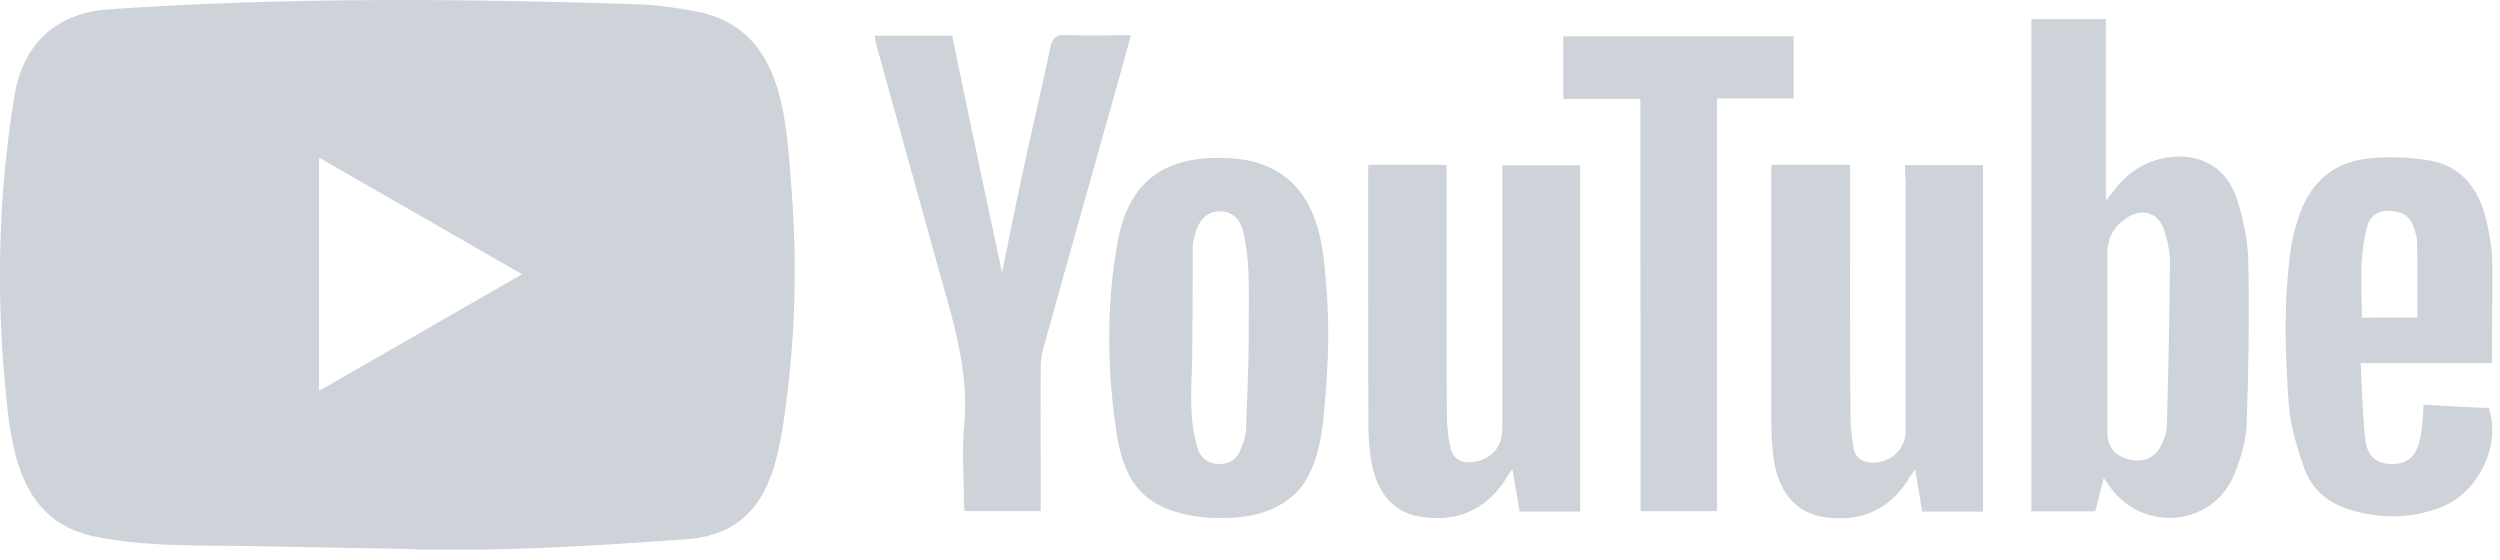 <svg xmlns="http://www.w3.org/2000/svg" width="125" height="28" fill="none"><g fill="#CED3D9" clip-path="url(#a)"><path d="m20.748 27.456-8.153-.15c-2.64-.051-5.286.052-7.874-.486C.784 26.016.505 22.072.213 18.765c-.402-4.65-.246-9.386.513-13.997C1.154 2.18 2.84.636 5.448.468c8.801-.61 17.66-.539 26.443-.253.927.026 1.861.168 2.776.33 4.514.792 4.624 5.26 4.916 9.022.292 3.801.169 7.621-.389 11.396-.447 3.127-1.304 5.747-4.916 6-4.527.33-8.95.596-13.491.512 0-.02-.026-.02-.039-.02Zm-4.793-7.913c3.411-1.959 6.758-3.885 10.15-5.831-3.418-1.959-6.758-3.885-10.15-5.83v11.66ZM105.189 23.9c-.155.636-.292 1.136-.428 1.667h-3.191V.953h3.723v9.08c.195-.246.292-.35.376-.46.636-.876 1.46-1.446 2.523-1.667 1.693-.33 3.14.415 3.652 2.043.331 1.012.545 2.095.571 3.152.052 2.718.013 5.43-.085 8.147-.039.83-.292 1.68-.609 2.458-1.045 2.568-4.456 2.957-6.149.733-.104-.136-.201-.286-.383-.538Zm.182-6.77v4.5c0 .733.389 1.18 1.122 1.35.72.168 1.304-.11 1.596-.779.123-.279.246-.57.252-.863.072-2.75.137-5.5.156-8.256 0-.513-.123-1.044-.279-1.544-.292-.901-1.096-1.167-1.887-.642-.597.402-.96.973-.96 1.732v4.501ZM95.253 8.255h3.898V25.58h-3.042c-.11-.655-.22-1.33-.35-2.12-.208.304-.331.499-.46.693-1.013 1.46-2.446 1.96-4.139 1.693-1.446-.233-2.315-1.349-2.51-3.178a15.44 15.44 0 0 1-.084-1.64c-.013-4.055 0-8.121 0-12.175v-.61h3.943v.707c0 3.918-.013 7.829.013 11.746 0 .558.059 1.135.156 1.693.11.571.525.779 1.083.74.902-.072 1.524-.74 1.524-1.635V9.022c-.032-.253-.032-.487-.032-.766Zm-26.84-.013h3.918v.733c0 3.898-.013 7.79.013 11.675 0 .558.052 1.135.169 1.68.15.642.525.85 1.167.765.89-.123 1.427-.74 1.434-1.64V8.268h3.898V25.58h-3.029c-.11-.642-.22-1.303-.363-2.14-.195.292-.305.46-.415.636-1.012 1.485-2.433 2.03-4.164 1.764-1.388-.208-2.238-1.233-2.497-2.912a11.639 11.639 0 0 1-.124-1.57c-.013-4.21-.013-8.438-.013-12.648l.007-.467Zm-2.01 9.25c-.013.583-.052 1.167-.084 1.75-.15 1.752-.22 4.236-1.635 5.514-.901.804-2.043 1.096-3.223 1.135-.525.013-1.057.013-1.583-.059-2.484-.376-3.638-1.472-4.053-4.203-.474-3.152-.513-6.356.052-9.508.583-3.262 2.594-4.417 5.72-4.203 2.919.208 4.223 2.121 4.566 4.845.188 1.563.28 3.146.24 4.728Zm-3.97-.597c0-1.11.027-2.225-.012-3.334-.026-.642-.11-1.29-.247-1.926-.155-.733-.622-1.084-1.206-1.07-.57.012-.973.362-1.18 1.044-.072.253-.15.512-.15.765 0 1.738-.013 3.483-.026 5.221-.013 1.622-.22 3.32.292 4.871.156.474.558.733 1.083.733.513 0 .85-.253 1.038-.707.15-.35.28-.733.28-1.11.044-1.49.129-2.99.129-4.487Zm-12.329-3.263c.344-1.68.668-3.32 1.025-4.968.447-2.095.947-4.19 1.388-6.291.11-.513.318-.636.804-.623 1.044.039 2.108.013 3.224.013-.364 1.336-.72 2.607-1.07 3.859-1.11 3.93-2.219 7.874-3.315 11.817a3.643 3.643 0 0 0-.123.96c-.013 2.154 0 4.3 0 6.454v.7H48.23c-.013-.194-.04-.389-.04-.583 0-1.22-.097-2.446.014-3.652.279-2.9-.642-5.565-1.388-8.263-.986-3.567-1.985-7.148-2.97-10.715-.053-.169-.072-.35-.124-.558h3.885c.817 3.937 1.64 7.874 2.497 11.85Zm74.491 4.52h-6.563c.071 1.318.097 2.57.233 3.808.097.863.571 1.233 1.317 1.239.778.013 1.232-.376 1.414-1.232.058-.28.097-.558.123-.843.026-.253.039-.526.058-.89 1.109.06 2.192.124 3.263.17.622 1.848-.5 4.222-2.387 4.955-1.485.584-3.01.584-4.527.136-1.122-.33-1.959-1.044-2.335-2.14-.351-1.025-.681-2.095-.753-3.166-.194-2.64-.266-5.305.136-7.951.072-.441.195-.863.331-1.291.545-1.764 1.732-2.847 3.568-3.029.998-.097 2.03-.058 3.016.11 1.595.28 2.445 1.427 2.814 2.932.169.707.292 1.433.318 2.153.007 1.654-.026 3.295-.026 5.04Zm-3.729-2.276c0-1.303.013-2.53-.013-3.761 0-.292-.11-.597-.221-.876-.22-.545-.681-.694-1.232-.694-.551 0-.902.279-1.038.778-.415 1.498-.279 3.03-.266 4.566.993-.013 1.894-.013 2.77-.013Z"/><path d="M82.022 4.943h-3.86V1.816h11.52v3.107h-3.834v20.632h-3.82L82.02 4.943Z"/></g><defs><clipPath id="a"><path fill="#fff" d="M0 0h124.615v27.481H0z"/></clipPath></defs></svg>